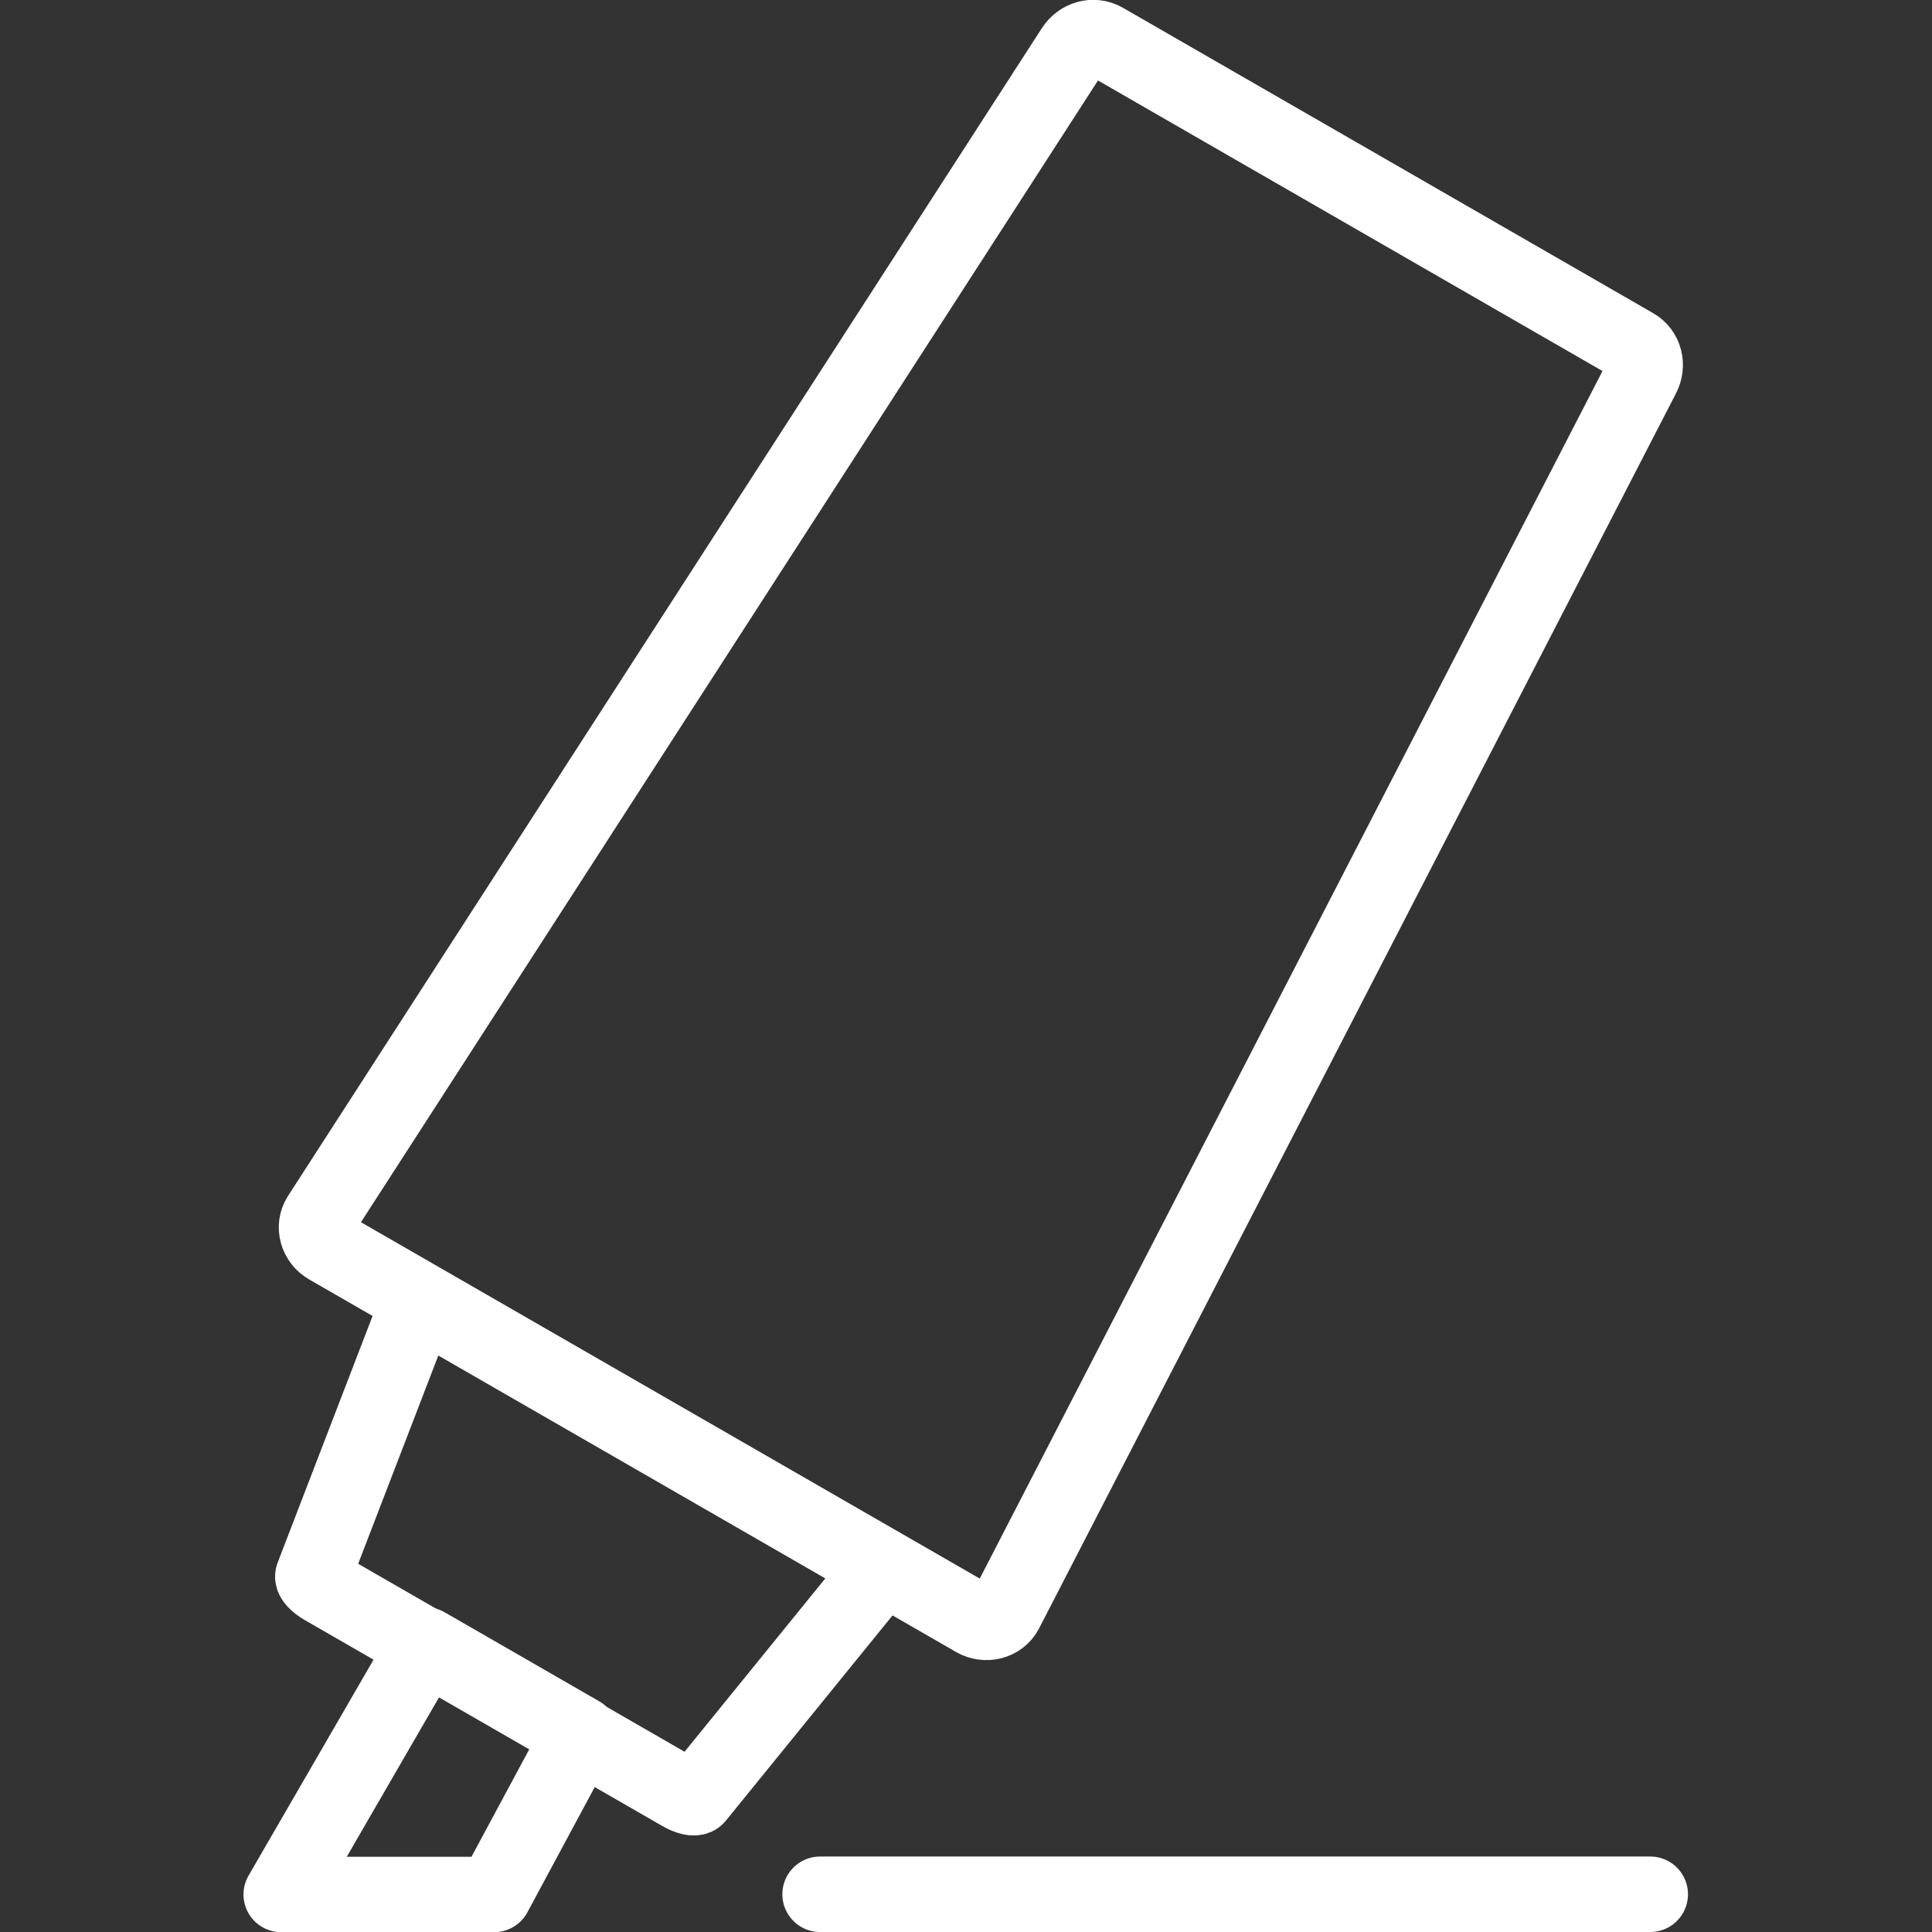 <?xml version="1.0" encoding="UTF-8"?>
<svg width="256" height="256" version="1.1" viewBox="0 0 67.733 67.733" xmlns="http://www.w3.org/2000/svg" xmlns:cc="http://creativecommons.org/ns#" xmlns:dc="http://purl.org/dc/elements/1.1/" xmlns:rdf="http://www.w3.org/1999/02/22-rdf-syntax-ns#" xmlns:xlink="http://www.w3.org/1999/xlink">
<rect x="0" y="0" width="67.733" height="67.733" fill="#333333" stroke="none"/>
<g transform="translate(0 -229.27)">
<g transform="translate(-.107)" fill="none" stroke="#fff" stroke-linecap="round" stroke-linejoin="round">
<g transform="matrix(1.183 0 0 1.18 -9.671 -43.969)">
<path d="m37.158 279.67-19.173-11.07c-0.317-0.183-0.44-0.595-0.242-0.904l22.339-34.693c0.198-0.308 0.586-0.425 0.904-0.242l15.709 9.07c0.317 0.183 0.41 0.578 0.242 0.904l-18.875 36.693c-0.168 0.326-0.586 0.425-0.904 0.242z" stroke-width="2.24" style="paint-order:markers stroke fill"/>
<path d="m21.084 270.44 12.931 7.466c0.214 0.124 0.366 0.282 0.318 0.341l-5.425 6.698c-0.048 0.059-0.241 0.019-0.455-0.105l-10.594-6.117c-0.214-0.124-0.345-0.27-0.318-0.341l3.089-8.047c0.027-0.071 0.241-0.019 0.455 0.105z" stroke-width="2.24" style="paint-order:markers stroke fill"/>
<path d="m20.882 280.43 4.583 2.646-2.557 4.769h-6.307z" stroke-width="2.24" style="paint-order:markers stroke fill"/>
</g>
<path d="m28.858 295.68h29.104" stroke-width="2.646"/>
</g>
</g>
</svg>
